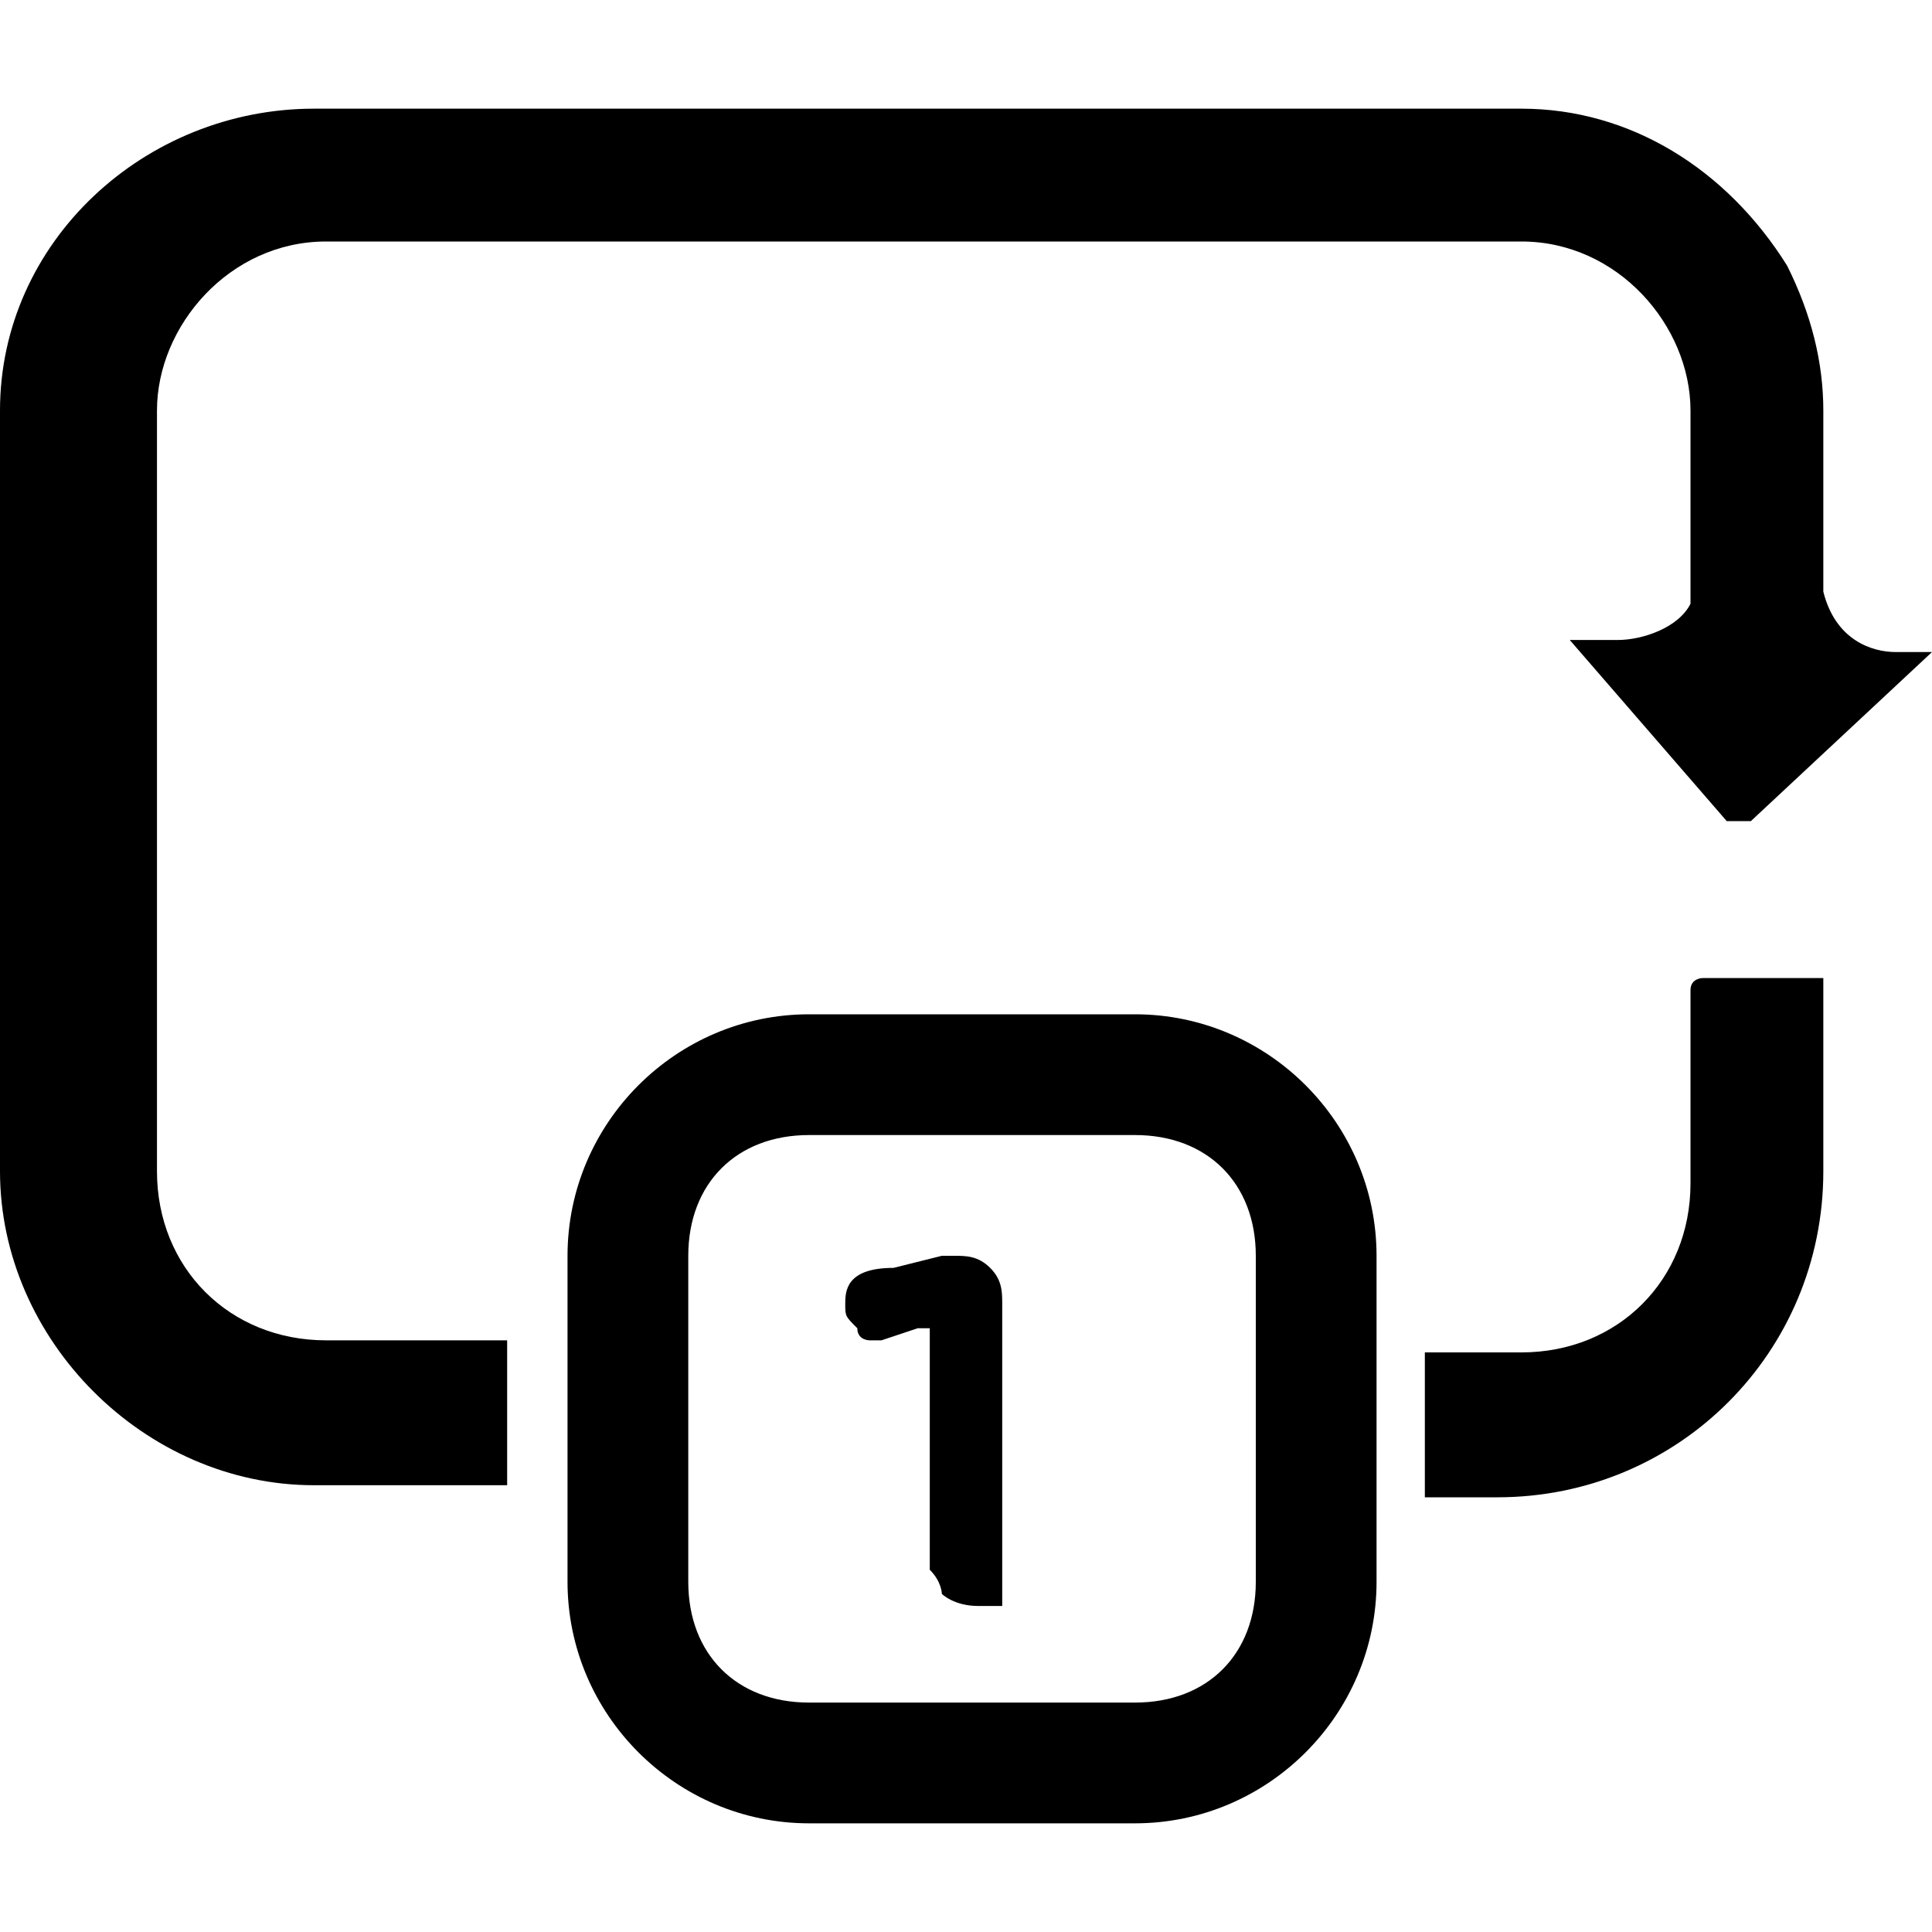 <?xml version="1.0" encoding="utf-8"?>
<!-- Generator: Adobe Illustrator 25.2.1, SVG Export Plug-In . SVG Version: 6.00 Build 0)  -->
<svg version="1.1" id="Layer_1" xmlns="http://www.w3.org/2000/svg" xmlns:xlink="http://www.w3.org/1999/xlink" x="0px" y="0px"
	 viewBox="0 0 16 16" style="enable-background:new 0 0 16 16;" xml:space="preserve">
<g>
	<g>
		<path d="M15.7,5.4c-0.2,0-0.5-0.1-0.6-0.5l0-1.5c0-0.4-0.1-0.8-0.3-1.2l0,0l0,0c-0.5-0.8-1.3-1.3-2.2-1.3H2.6C1.2,0.9,0,2,0,3.4
			v6.3c0,1.4,1.2,2.6,2.6,2.6h1.6v-1.2H2.7c-0.8,0-1.4-0.6-1.4-1.4V3.4C1.3,2.7,1.9,2,2.7,2h9.9C13.4,2,14,2.7,14,3.4v1.5L14,5
			c-0.1,0.2-0.4,0.3-0.6,0.3c0,0,0,0,0,0l-0.4,0l1.3,1.5c0,0,0,0,0.1,0c0,0,0,0,0.1,0L16,5.4H15.7z"/>
		<path d="M15.1,8.1h-1c0,0-0.1,0-0.1,0.1v1.6c0,0.8-0.6,1.4-1.4,1.4h-0.8v1.2h0.6c1.5,0,2.7-1.2,2.7-2.7L15.1,8.1
			C15.2,8.1,15.1,8.1,15.1,8.1z"/>
	</g>
	<g>
		<g>
			<path d="M9.4,15.1H6.7c-1.1,0-2-0.9-2-2v-2.7c0-1.1,0.9-2,2-2h2.7c1.1,0,2,0.9,2,2v2.7C11.4,14.2,10.5,15.1,9.4,15.1z M6.7,9.4
				c-0.6,0-1,0.4-1,1v2.7c0,0.6,0.4,1,1,1h2.7c0.6,0,1-0.4,1-1v-2.7c0-0.6-0.4-1-1-1H6.7z"/>
		</g>
		<g>
			<path d="M7.8,13.2c0,0,0.1,0.1,0.3,0.1h0.1c0.1,0,0.1,0,0.1,0c0,0,0-0.1,0-0.1v-2.4c0-0.1,0-0.2-0.1-0.3
				c-0.1-0.1-0.2-0.1-0.3-0.1H8c-0.1,0-0.1,0-0.2,0l-0.4,0.1C7,10.5,7,10.7,7,10.8c0,0.1,0,0.1,0.1,0.2c0,0.1,0.1,0.1,0.1,0.1
				c0,0,0,0,0.1,0l0.3-0.1c0,0,0,0,0,0c0,0,0,0,0.1,0c0,0,0,0.1,0,0.1V13C7.8,13.1,7.8,13.2,7.8,13.2z"/>
		</g>
	</g>
</g>
</svg>

